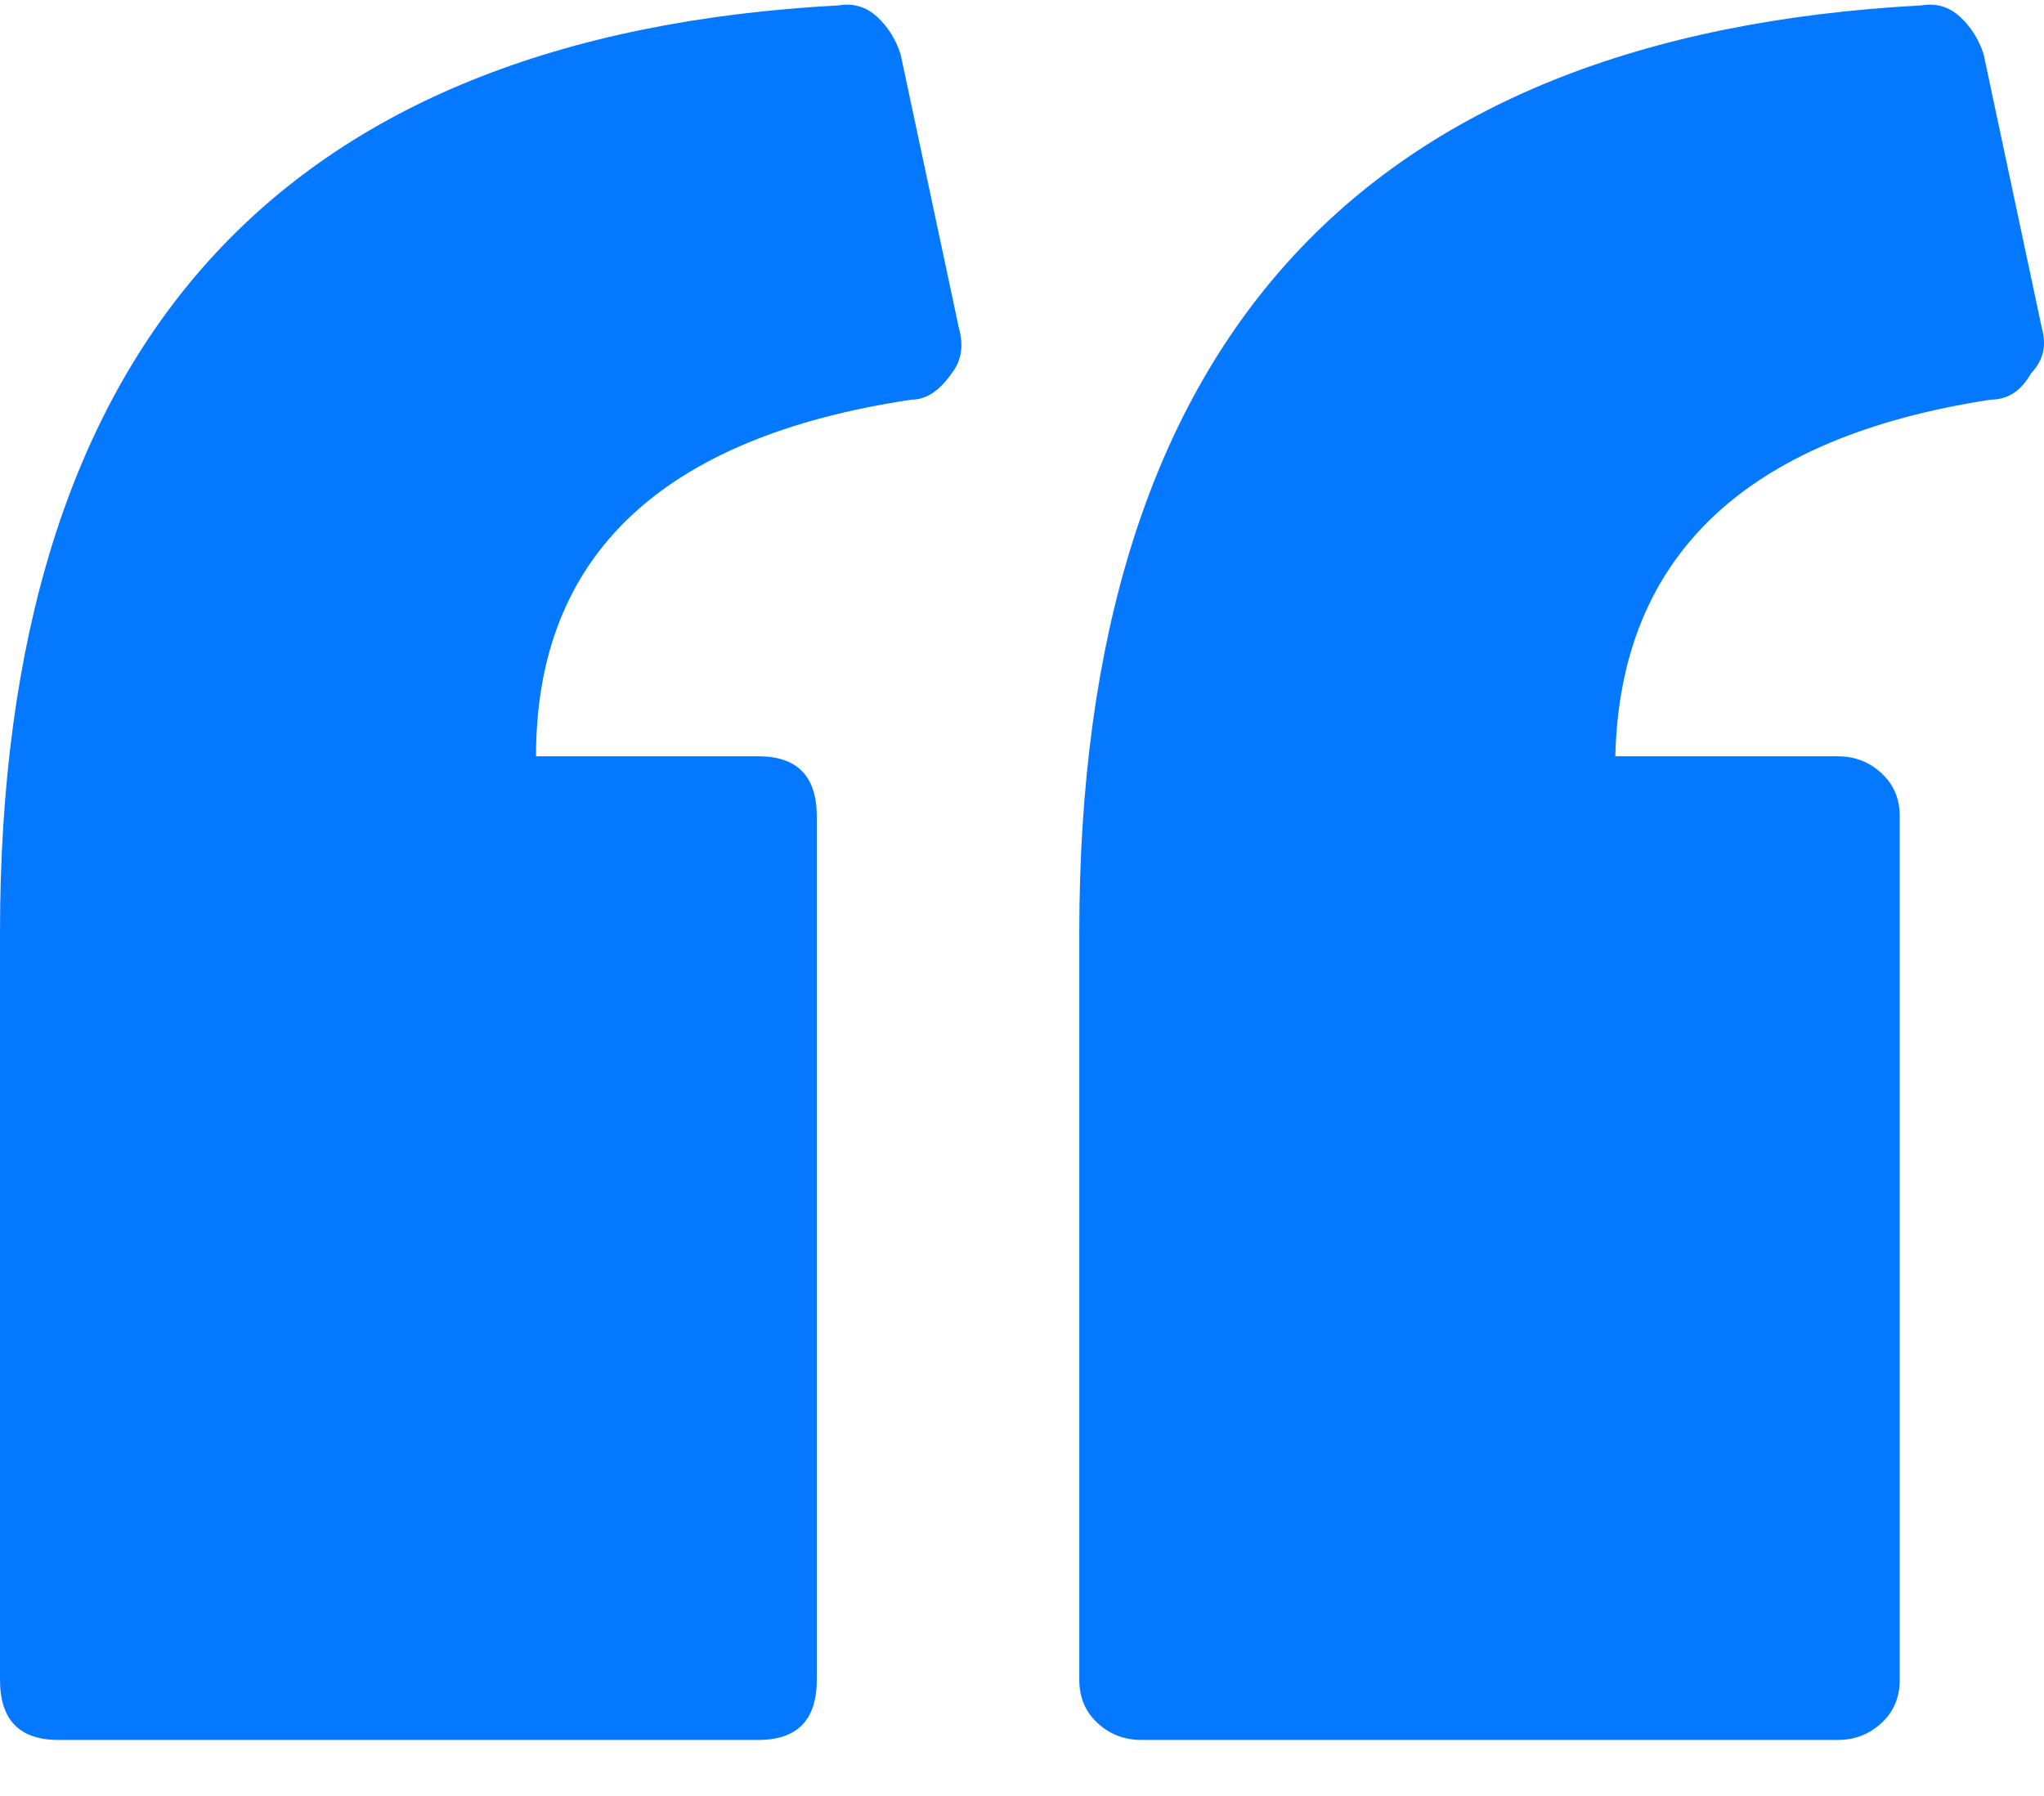 <svg width="33" height="29" viewBox="0 0 33 29" fill="none" xmlns="http://www.w3.org/2000/svg">
<path d="M15.365 6.028C15.168 6.311 14.953 6.453 14.717 6.453C10.675 7.059 8.654 8.979 8.654 12.212H12.245C12.873 12.212 13.187 12.535 13.187 13.182V27.125C13.187 27.771 12.873 28.095 12.245 28.095H0.942C0.314 28.095 0 27.771 0 27.125V15.061C0 5.564 4.513 0.572 13.54 0.087C13.775 0.047 13.981 0.108 14.158 0.269C14.335 0.431 14.462 0.633 14.54 0.875L15.482 5.301C15.561 5.584 15.522 5.826 15.365 6.028ZM32.79 6.028C32.633 6.311 32.417 6.453 32.142 6.453C28.179 7.059 26.157 8.979 26.079 12.212H29.67C29.945 12.212 30.18 12.303 30.376 12.485C30.573 12.666 30.671 12.899 30.671 13.182V27.125C30.671 27.408 30.573 27.64 30.376 27.822C30.18 28.004 29.945 28.095 29.67 28.095H18.426C18.151 28.095 17.916 28.004 17.719 27.822C17.523 27.64 17.425 27.408 17.425 27.125V15.061C17.425 5.564 21.958 0.572 31.024 0.087C31.259 0.047 31.465 0.108 31.642 0.269C31.818 0.431 31.946 0.633 32.025 0.875L32.966 5.301C33.045 5.584 32.986 5.826 32.79 6.028Z" fill="#0478FF"/>
</svg>
